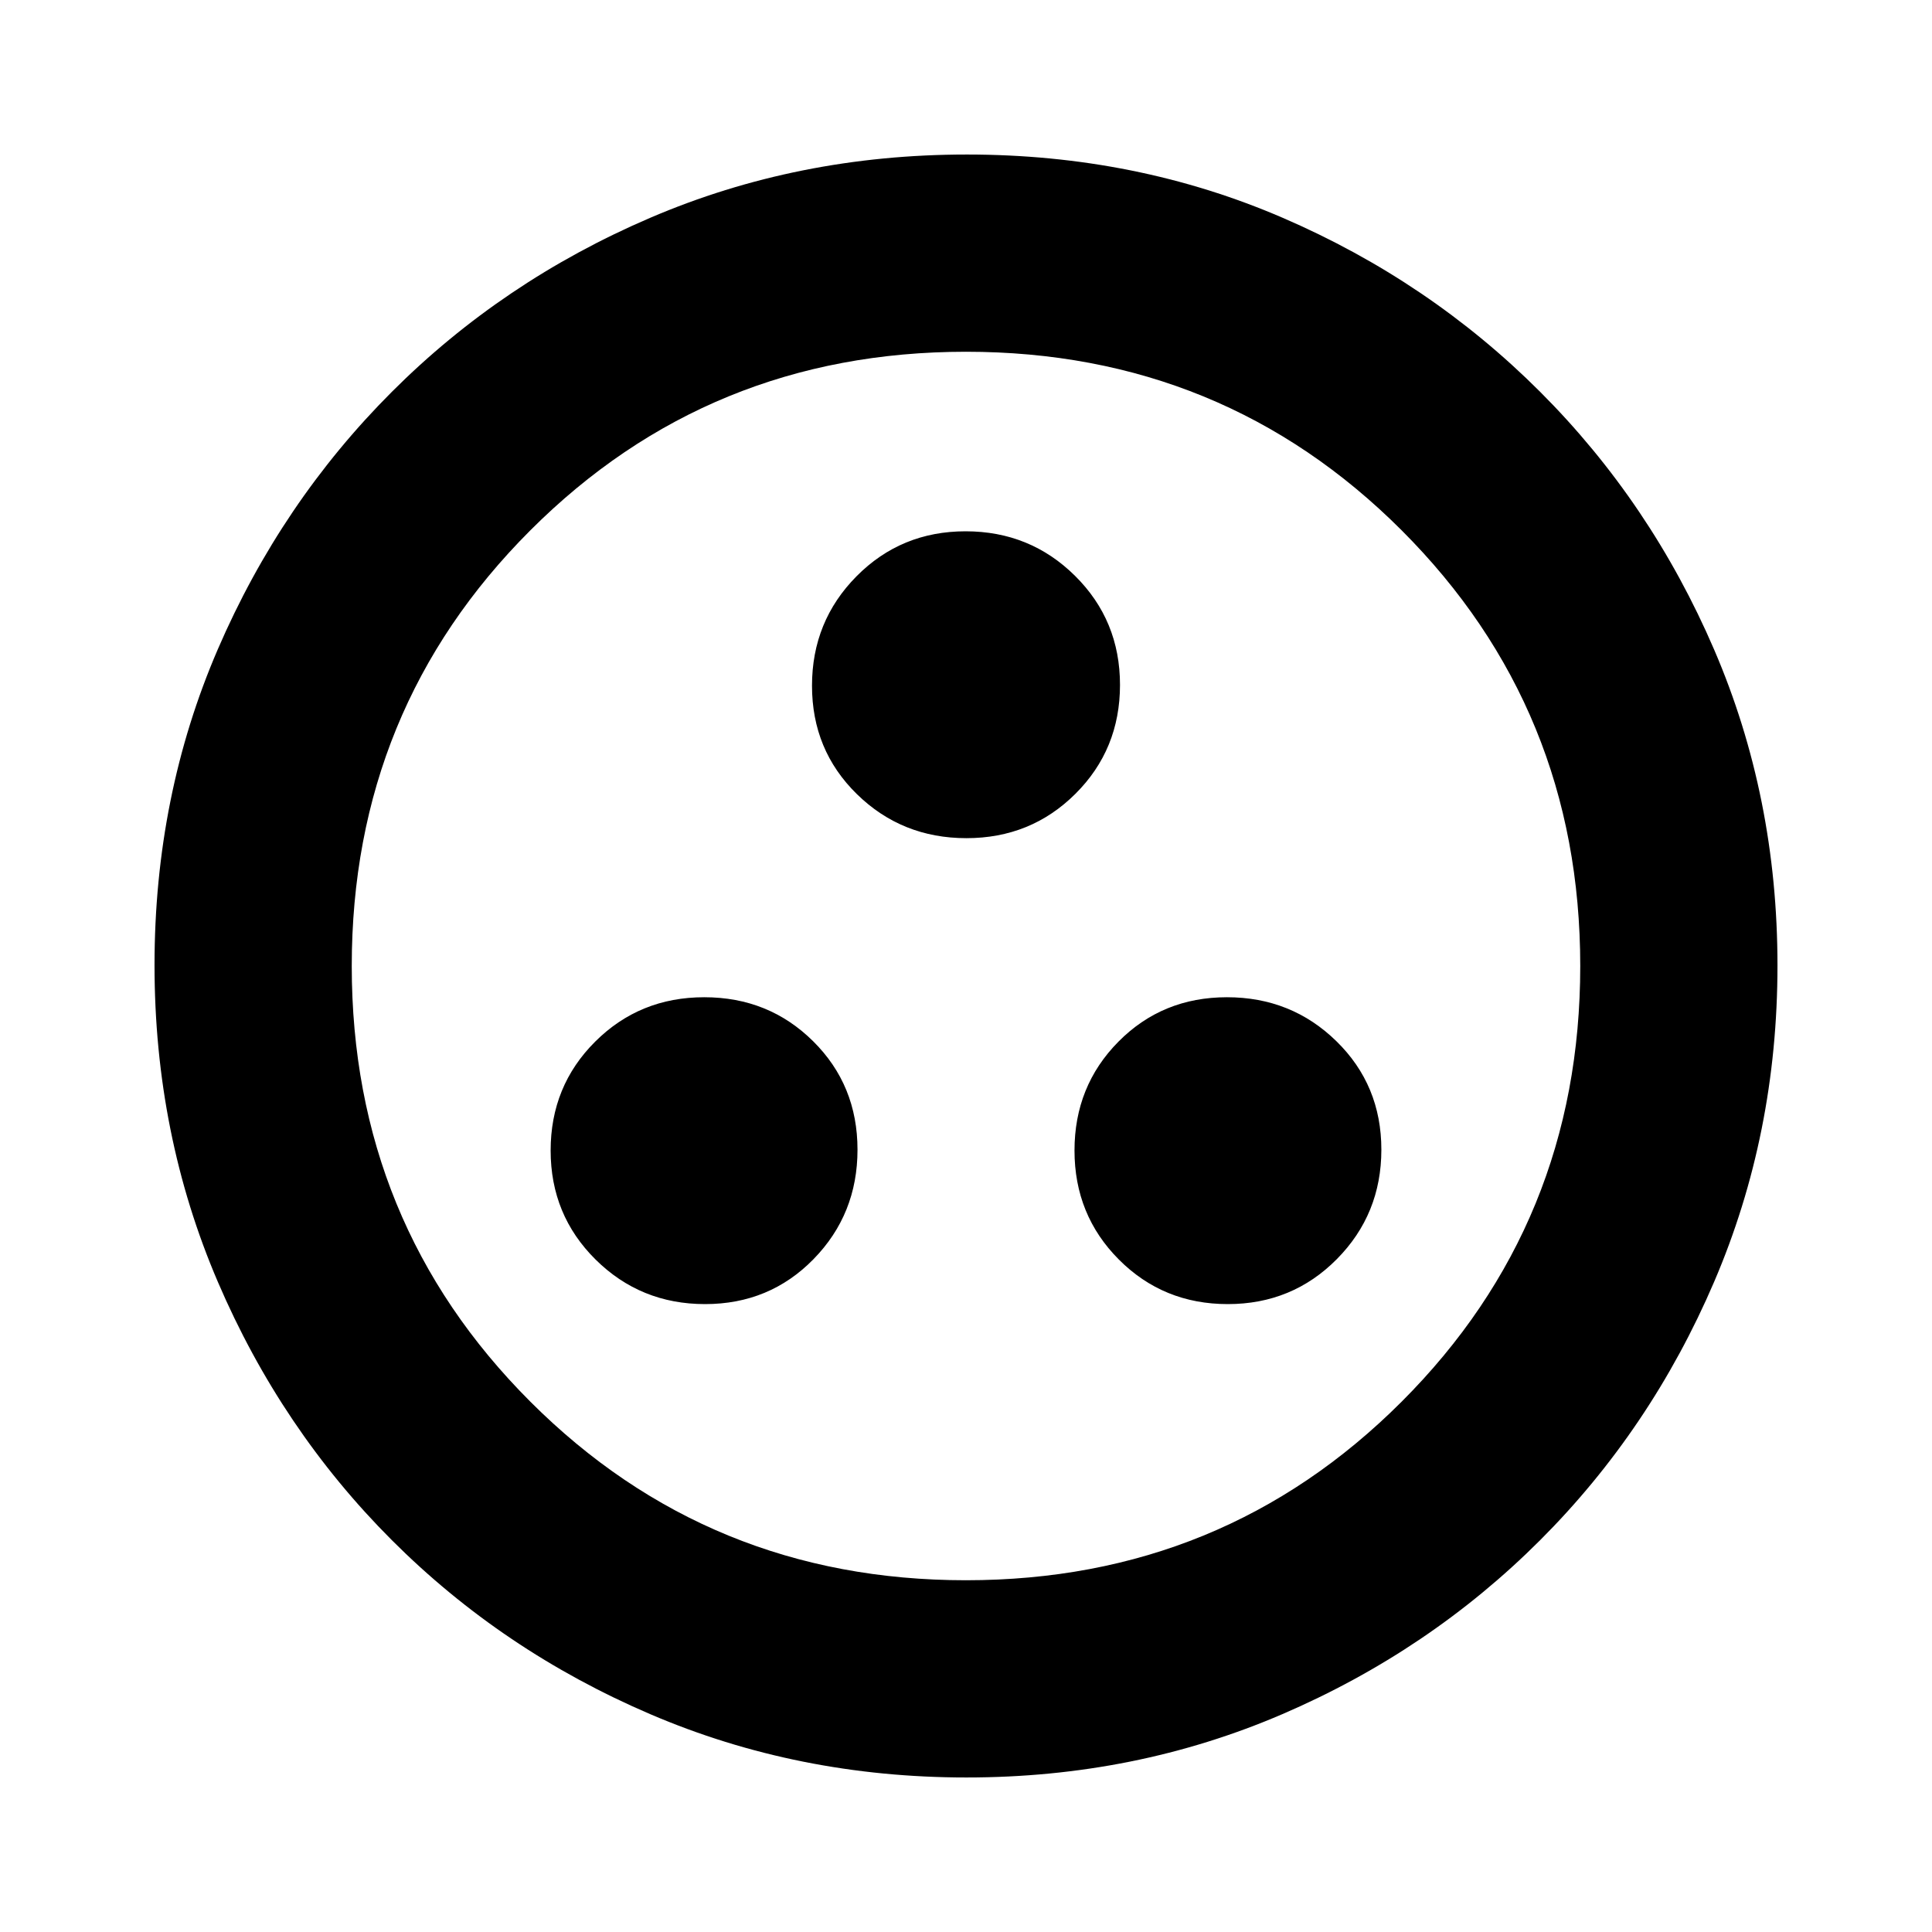 <svg xmlns="http://www.w3.org/2000/svg" height="20" viewBox="0 -960 960 960" width="20"><path d="M350.344-312q32.048 0 53.896-22.343t21.848-54.391q0-32.049-22.06-53.897-22.061-21.848-54.109-21.848-32.049 0-54.179 22.061-22.131 22.06-22.131 54.108 0 32.049 22.343 54.18Q318.295-312 350.344-312Zm259.737 0q32.049 0 54.179-22.343 22.131-22.343 22.131-54.391 0-32.049-22.343-53.897t-54.392-21.848q-32.048 0-53.896 22.061-21.848 22.06-21.848 54.108 0 32.049 22.06 54.18Q578.033-312 610.081-312ZM480.212-543.521q32.049 0 54.179-22.061 22.131-22.06 22.131-54.108 0-32.049-22.343-54.18Q511.836-696 479.788-696q-32.049 0-54.179 22.343-22.131 22.343-22.131 54.391 0 32.049 22.343 53.897t54.391 21.848Zm.064 466.74q-83.798 0-157.182-31.461-73.385-31.46-128.388-86.464-55.004-55.003-86.464-128.346t-31.46-157.406q0-84.064 31.46-156.948 31.46-72.885 86.464-127.888 55.003-55.004 128.346-86.464t157.406-31.46q84.064 0 156.948 31.46 72.885 31.46 127.888 86.464 55.004 55.003 86.464 128.112t31.46 156.906q0 83.798-31.46 157.182-31.46 73.385-86.464 128.388-55.003 55.004-128.112 86.464t-156.906 31.46ZM480-174.784q127.739 0 216.478-88.739T785.217-480q0-127.739-88.739-216.478T480-785.217q-127.739 0-216.478 88.739T174.783-480q0 127.739 88.739 216.478T480-174.783ZM480-480Z"/></svg>